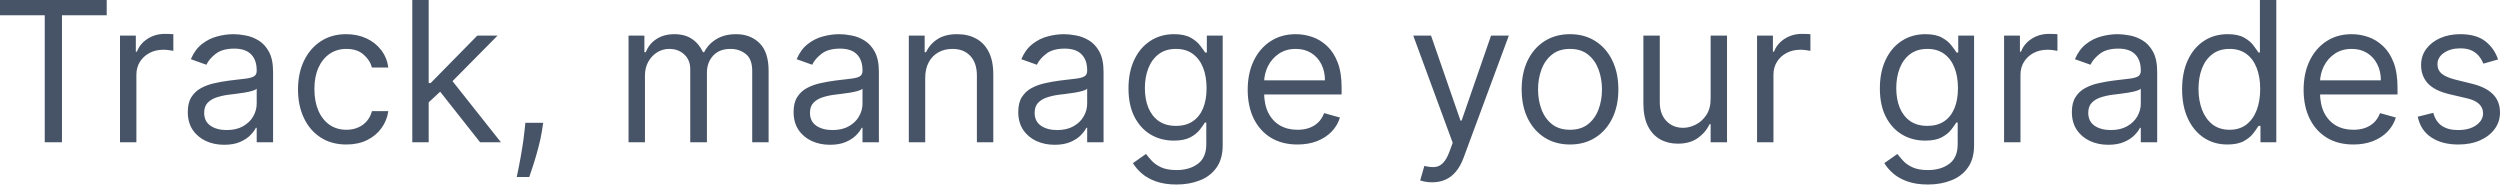 <svg width="205" height="16" viewBox="0 0 205 16" fill="none" xmlns="http://www.w3.org/2000/svg">
<path d="M0 1.253V0H8.75V1.253H5.081V11.666H3.669V1.253H0ZM9.84 11.666V2.917H11.138V4.238H11.229C11.389 3.805 11.677 3.454 12.095 3.184C12.512 2.915 12.984 2.779 13.508 2.779C13.606 2.779 13.73 2.781 13.878 2.785C14.027 2.789 14.139 2.795 14.214 2.802V4.17C14.169 4.158 14.065 4.141 13.901 4.119C13.742 4.092 13.572 4.079 13.394 4.079C12.969 4.079 12.589 4.168 12.255 4.346C11.924 4.521 11.662 4.764 11.469 5.075C11.278 5.383 11.184 5.734 11.184 6.129V11.666H9.84ZM18.383 11.872C17.828 11.872 17.325 11.767 16.873 11.558C16.422 11.345 16.063 11.04 15.796 10.641C15.53 10.239 15.398 9.752 15.398 9.183C15.398 8.682 15.496 8.275 15.694 7.964C15.891 7.648 16.155 7.401 16.486 7.223C16.816 7.044 17.181 6.912 17.58 6.824C17.982 6.734 18.387 6.661 18.793 6.608C19.324 6.539 19.755 6.488 20.086 6.454C20.42 6.416 20.664 6.354 20.815 6.266C20.971 6.179 21.049 6.027 21.049 5.81V5.765C21.049 5.203 20.895 4.765 20.587 4.455C20.284 4.143 19.823 3.987 19.203 3.987C18.561 3.987 18.058 4.128 17.693 4.408C17.329 4.69 17.072 4.99 16.924 5.309L15.649 4.854C15.876 4.321 16.18 3.907 16.56 3.611C16.943 3.312 17.361 3.102 17.813 2.985C18.268 2.863 18.717 2.802 19.158 2.802C19.439 2.802 19.761 2.836 20.126 2.905C20.494 2.97 20.849 3.104 21.191 3.31C21.537 3.514 21.824 3.824 22.051 4.238C22.279 4.652 22.393 5.207 22.393 5.901V11.666H21.049V10.481H20.981C20.889 10.672 20.737 10.874 20.524 11.091C20.312 11.307 20.029 11.492 19.676 11.643C19.322 11.796 18.892 11.872 18.383 11.872ZM18.587 10.664C19.12 10.664 19.568 10.559 19.932 10.351C20.301 10.141 20.578 9.872 20.764 9.542C20.953 9.211 21.049 8.864 21.049 8.499V7.269C20.992 7.337 20.866 7.399 20.673 7.456C20.483 7.51 20.263 7.558 20.012 7.599C19.765 7.637 19.524 7.671 19.288 7.701C19.056 7.728 18.869 7.751 18.725 7.77C18.375 7.815 18.049 7.89 17.745 7.992C17.444 8.091 17.202 8.24 17.015 8.442C16.834 8.639 16.742 8.909 16.742 9.251C16.742 9.718 16.915 10.071 17.261 10.311C17.61 10.546 18.052 10.664 18.587 10.664ZM28.402 11.849C27.582 11.849 26.875 11.655 26.282 11.267C25.69 10.88 25.235 10.347 24.916 9.667C24.596 8.987 24.436 8.21 24.436 7.337C24.436 6.448 24.6 5.664 24.927 4.984C25.257 4.3 25.717 3.767 26.305 3.384C26.898 2.996 27.589 2.802 28.379 2.802C28.994 2.802 29.549 2.917 30.042 3.144C30.536 3.372 30.941 3.691 31.255 4.102C31.571 4.512 31.767 4.99 31.843 5.536H30.498C30.395 5.138 30.168 4.784 29.814 4.478C29.465 4.166 28.994 4.01 28.402 4.01C27.878 4.01 27.418 4.147 27.023 4.42C26.632 4.69 26.326 5.071 26.106 5.565C25.889 6.055 25.781 6.63 25.781 7.291C25.781 7.968 25.887 8.556 26.1 9.058C26.316 9.559 26.62 9.948 27.011 10.225C27.406 10.502 27.87 10.641 28.402 10.641C28.751 10.641 29.069 10.581 29.353 10.458C29.638 10.337 29.879 10.162 30.076 9.935C30.274 9.706 30.414 9.434 30.498 9.115H31.843C31.767 9.631 31.578 10.096 31.278 10.51C30.983 10.92 30.59 11.246 30.099 11.49C29.613 11.729 29.048 11.849 28.402 11.849ZM35.061 8.476L35.038 6.813H35.312L39.14 2.917H40.803L36.724 7.04H36.61L35.061 8.476ZM33.808 11.666V0H35.152V11.666H33.808ZM39.367 11.666L35.95 7.337L36.907 6.403L41.077 11.666H39.367ZM44.539 10.071L44.448 10.687C44.383 11.12 44.284 11.583 44.152 12.076C44.023 12.571 43.887 13.036 43.747 13.472C43.606 13.909 43.491 14.256 43.4 14.515H42.374C42.423 14.271 42.489 13.95 42.568 13.552C42.648 13.153 42.727 12.707 42.807 12.213C42.891 11.723 42.959 11.222 43.012 10.709L43.08 10.071H44.539ZM51.541 11.666V2.917H52.84V4.283H52.954C53.136 3.816 53.431 3.454 53.837 3.195C54.243 2.934 54.731 2.802 55.301 2.802C55.878 2.802 56.359 2.934 56.743 3.195C57.13 3.454 57.431 3.816 57.648 4.283H57.739C57.964 3.832 58.3 3.473 58.748 3.206C59.196 2.938 59.733 2.802 60.36 2.802C61.142 2.802 61.782 3.047 62.28 3.537C62.777 4.023 63.026 4.781 63.026 5.81V11.666H61.681V5.81C61.681 5.164 61.505 4.703 61.152 4.426C60.798 4.149 60.383 4.01 59.904 4.01C59.289 4.01 58.812 4.196 58.474 4.568C58.136 4.937 57.967 5.404 57.967 5.97V11.666H56.6V5.674C56.6 5.176 56.439 4.775 56.116 4.472C55.793 4.164 55.377 4.01 54.869 4.01C54.519 4.01 54.192 4.103 53.888 4.289C53.588 4.476 53.346 4.733 53.159 5.064C52.977 5.391 52.886 5.768 52.886 6.197V11.666H51.541ZM68.059 11.872C67.505 11.872 67.001 11.767 66.549 11.558C66.097 11.345 65.738 11.04 65.472 10.641C65.207 10.239 65.074 9.752 65.074 9.183C65.074 8.682 65.172 8.275 65.37 7.964C65.567 7.648 65.831 7.401 66.162 7.223C66.492 7.044 66.857 6.912 67.256 6.824C67.658 6.734 68.063 6.661 68.469 6.608C69.001 6.539 69.432 6.488 69.762 6.454C70.096 6.416 70.339 6.354 70.491 6.266C70.647 6.179 70.725 6.027 70.725 5.81V5.765C70.725 5.203 70.572 4.765 70.264 4.455C69.96 4.143 69.498 3.987 68.879 3.987C68.237 3.987 67.734 4.128 67.369 4.408C67.005 4.69 66.749 4.99 66.6 5.309L65.325 4.854C65.552 4.321 65.856 3.907 66.236 3.611C66.619 3.312 67.037 3.102 67.49 2.985C67.945 2.863 68.393 2.802 68.834 2.802C69.115 2.802 69.438 2.836 69.802 2.905C70.171 2.97 70.525 3.104 70.867 3.31C71.213 3.514 71.5 3.824 71.728 4.238C71.955 4.652 72.069 5.207 72.069 5.901V11.666H70.725V10.481H70.657C70.566 10.672 70.413 10.874 70.201 11.091C69.988 11.307 69.705 11.492 69.352 11.643C68.999 11.796 68.567 11.872 68.059 11.872ZM68.264 10.664C68.796 10.664 69.244 10.559 69.608 10.351C69.977 10.141 70.254 9.872 70.44 9.542C70.63 9.211 70.725 8.864 70.725 8.499V7.269C70.668 7.337 70.543 7.399 70.349 7.456C70.159 7.51 69.939 7.558 69.688 7.599C69.442 7.637 69.2 7.671 68.964 7.701C68.733 7.728 68.545 7.751 68.401 7.77C68.051 7.815 67.724 7.89 67.42 7.992C67.121 8.091 66.878 8.24 66.691 8.442C66.509 8.639 66.418 8.909 66.418 9.251C66.418 9.718 66.591 10.071 66.937 10.311C67.286 10.546 67.728 10.664 68.264 10.664ZM75.867 6.403V11.666H74.523V2.917H75.822V4.283H75.936C76.141 3.839 76.453 3.482 76.87 3.212C77.288 2.939 77.827 2.802 78.488 2.802C79.081 2.802 79.599 2.924 80.043 3.167C80.487 3.406 80.833 3.771 81.08 4.261C81.326 4.746 81.45 5.362 81.45 6.107V11.666H80.105V6.197C80.105 5.51 79.927 4.975 79.57 4.591C79.213 4.204 78.724 4.01 78.1 4.01C77.671 4.01 77.288 4.103 76.95 4.289C76.615 4.476 76.352 4.746 76.158 5.104C75.965 5.461 75.867 5.893 75.867 6.403ZM86.482 11.872C85.927 11.872 85.424 11.767 84.972 11.558C84.52 11.345 84.161 11.04 83.895 10.641C83.629 10.239 83.497 9.752 83.497 9.183C83.497 8.682 83.595 8.275 83.793 7.964C83.99 7.648 84.254 7.401 84.585 7.223C84.915 7.044 85.28 6.912 85.679 6.824C86.081 6.734 86.486 6.661 86.892 6.608C87.423 6.539 87.855 6.488 88.185 6.454C88.519 6.416 88.762 6.354 88.914 6.266C89.07 6.179 89.148 6.027 89.148 5.81V5.765C89.148 5.203 88.995 4.765 88.687 4.455C88.383 4.143 87.921 3.987 87.302 3.987C86.66 3.987 86.157 4.128 85.792 4.408C85.428 4.69 85.171 4.99 85.023 5.309L83.748 4.854C83.975 4.321 84.279 3.907 84.659 3.611C85.042 3.312 85.46 3.102 85.912 2.985C86.368 2.863 86.816 2.802 87.257 2.802C87.538 2.802 87.861 2.836 88.225 2.905C88.593 2.97 88.948 3.104 89.29 3.31C89.636 3.514 89.923 3.824 90.15 4.238C90.378 4.652 90.492 5.207 90.492 5.901V11.666H89.148V10.481H89.08C88.988 10.672 88.836 10.874 88.624 11.091C88.411 11.307 88.128 11.492 87.775 11.643C87.421 11.796 86.99 11.872 86.482 11.872ZM86.686 10.664C87.219 10.664 87.667 10.559 88.031 10.351C88.4 10.141 88.677 9.872 88.863 9.542C89.053 9.211 89.148 8.864 89.148 8.499V7.269C89.091 7.337 88.965 7.399 88.772 7.456C88.582 7.51 88.362 7.558 88.111 7.599C87.865 7.637 87.623 7.671 87.387 7.701C87.156 7.728 86.968 7.751 86.824 7.77C86.474 7.815 86.147 7.89 85.843 7.992C85.543 8.091 85.301 8.24 85.114 8.442C84.932 8.639 84.841 8.909 84.841 9.251C84.841 9.718 85.014 10.071 85.36 10.311C85.709 10.546 86.151 10.664 86.686 10.664ZM96.478 15.13C95.828 15.13 95.27 15.046 94.804 14.88C94.336 14.716 93.946 14.5 93.635 14.23C93.328 13.964 93.083 13.68 92.901 13.376L93.971 12.624C94.093 12.783 94.247 12.965 94.433 13.17C94.619 13.379 94.874 13.559 95.197 13.712C95.522 13.867 95.95 13.945 96.478 13.945C97.185 13.945 97.767 13.774 98.227 13.432C98.687 13.09 98.916 12.555 98.916 11.826V10.048H98.802C98.704 10.208 98.563 10.405 98.381 10.641C98.202 10.872 97.944 11.08 97.606 11.262C97.272 11.441 96.82 11.53 96.25 11.53C95.543 11.53 94.91 11.363 94.347 11.029C93.789 10.694 93.347 10.207 93.02 9.57C92.697 8.932 92.536 8.157 92.536 7.246C92.536 6.35 92.693 5.569 93.009 4.905C93.324 4.236 93.763 3.72 94.324 3.355C94.887 2.987 95.537 2.802 96.272 2.802C96.843 2.802 97.294 2.898 97.629 3.087C97.967 3.274 98.225 3.486 98.403 3.726C98.585 3.96 98.726 4.155 98.825 4.306H98.961V2.917H100.261V11.917C100.261 12.669 100.089 13.28 99.747 13.752C99.409 14.226 98.954 14.574 98.381 14.793C97.811 15.018 97.177 15.13 96.478 15.13ZM96.433 10.322C96.971 10.322 97.427 10.198 97.799 9.952C98.171 9.705 98.455 9.349 98.649 8.886C98.842 8.423 98.939 7.868 98.939 7.223C98.939 6.592 98.844 6.036 98.654 5.553C98.464 5.071 98.183 4.693 97.811 4.42C97.438 4.147 96.979 4.01 96.433 4.01C95.862 4.01 95.388 4.155 95.008 4.443C94.632 4.731 94.349 5.119 94.16 5.606C93.973 6.091 93.88 6.63 93.88 7.223C93.88 7.83 93.975 8.368 94.165 8.835C94.358 9.298 94.643 9.663 95.019 9.929C95.399 10.191 95.87 10.322 96.433 10.322ZM106.39 11.849C105.546 11.849 104.82 11.662 104.208 11.29C103.6 10.914 103.131 10.39 102.801 9.718C102.475 9.043 102.311 8.255 102.311 7.36C102.311 6.464 102.475 5.674 102.801 4.99C103.131 4.302 103.591 3.767 104.18 3.384C104.773 2.996 105.463 2.802 106.253 2.802C106.71 2.802 107.159 2.878 107.604 3.03C108.048 3.182 108.452 3.429 108.817 3.771C109.181 4.109 109.472 4.557 109.688 5.115C109.905 5.674 110.013 6.361 110.013 7.178V7.747H103.269V6.585H108.646C108.646 6.091 108.547 5.651 108.35 5.264C108.156 4.876 107.879 4.57 107.518 4.346C107.161 4.122 106.74 4.01 106.253 4.01C105.718 4.01 105.255 4.143 104.864 4.408C104.476 4.671 104.178 5.013 103.969 5.434C103.76 5.856 103.656 6.307 103.656 6.79V7.565C103.656 8.225 103.77 8.786 103.997 9.245C104.229 9.701 104.55 10.048 104.96 10.288C105.37 10.523 105.847 10.641 106.39 10.641C106.744 10.641 107.062 10.592 107.347 10.493C107.636 10.39 107.885 10.239 108.093 10.037C108.303 9.832 108.464 9.578 108.577 9.274L109.877 9.638C109.739 10.079 109.51 10.466 109.187 10.8C108.864 11.131 108.465 11.389 107.991 11.575C107.516 11.758 106.982 11.849 106.39 11.849ZM117.435 14.948C117.208 14.948 117.004 14.929 116.826 14.891C116.647 14.857 116.524 14.823 116.456 14.789L116.798 13.603C117.125 13.687 117.413 13.717 117.664 13.695C117.915 13.672 118.136 13.559 118.33 13.359C118.527 13.161 118.708 12.839 118.871 12.395L119.122 11.711L115.886 2.917H117.344L119.76 9.889H119.851L122.267 2.917H123.725L120.011 12.943C119.844 13.394 119.636 13.769 119.39 14.065C119.143 14.364 118.856 14.587 118.529 14.731C118.206 14.876 117.843 14.948 117.435 14.948ZM128.741 11.849C127.951 11.849 127.258 11.66 126.661 11.284C126.069 10.908 125.606 10.383 125.272 9.706C124.941 9.03 124.776 8.24 124.776 7.337C124.776 6.426 124.941 5.63 125.272 4.95C125.606 4.27 126.069 3.743 126.661 3.367C127.258 2.991 127.951 2.802 128.741 2.802C129.531 2.802 130.222 2.991 130.814 3.367C131.411 3.743 131.874 4.27 132.205 4.95C132.539 5.63 132.706 6.426 132.706 7.337C132.706 8.24 132.539 9.03 132.205 9.706C131.874 10.383 131.411 10.908 130.814 11.284C130.222 11.66 129.531 11.849 128.741 11.849ZM128.741 10.641C129.34 10.641 129.835 10.487 130.222 10.18C130.61 9.872 130.896 9.468 131.082 8.966C131.268 8.465 131.362 7.922 131.362 7.337C131.362 6.752 131.268 6.207 131.082 5.702C130.896 5.197 130.61 4.788 130.222 4.478C129.835 4.166 129.34 4.01 128.741 4.01C128.14 4.01 127.647 4.166 127.26 4.478C126.872 4.788 126.585 5.197 126.4 5.702C126.213 6.207 126.12 6.752 126.12 7.337C126.12 7.922 126.213 8.465 126.4 8.966C126.585 9.468 126.872 9.872 127.26 10.18C127.647 10.487 128.14 10.641 128.741 10.641ZM140.272 8.089V2.917H141.616V11.666H140.272V10.185H140.181C139.976 10.63 139.657 11.008 139.224 11.318C138.791 11.626 138.245 11.781 137.584 11.781C137.036 11.781 136.55 11.66 136.125 11.422C135.7 11.178 135.365 10.814 135.122 10.328C134.88 9.838 134.757 9.221 134.757 8.476V2.917H136.102V8.385C136.102 9.023 136.28 9.532 136.637 9.912C136.998 10.292 137.459 10.481 138.016 10.481C138.351 10.481 138.691 10.396 139.036 10.225C139.386 10.054 139.678 9.792 139.913 9.439C140.153 9.086 140.272 8.635 140.272 8.089ZM144.079 11.666V2.917H145.378V4.238H145.469C145.629 3.805 145.918 3.454 146.335 3.184C146.753 2.915 147.224 2.779 147.747 2.779C147.847 2.779 147.97 2.781 148.118 2.785C148.266 2.789 148.378 2.795 148.454 2.802V4.17C148.408 4.158 148.304 4.141 148.14 4.119C147.981 4.092 147.812 4.079 147.634 4.079C147.208 4.079 146.829 4.168 146.494 4.346C146.164 4.521 145.901 4.764 145.708 5.075C145.518 5.383 145.423 5.734 145.423 6.129V11.666H144.079ZM158.091 15.13C157.442 15.13 156.884 15.046 156.417 14.88C155.95 14.716 155.561 14.5 155.249 14.23C154.941 13.964 154.696 13.68 154.514 13.376L155.585 12.624C155.706 12.783 155.86 12.965 156.046 13.17C156.232 13.379 156.487 13.559 156.81 13.712C157.136 13.867 157.564 13.945 158.091 13.945C158.798 13.945 159.381 13.774 159.84 13.432C160.3 13.09 160.53 12.555 160.53 11.826V10.048H160.415C160.317 10.208 160.177 10.405 159.994 10.641C159.816 10.872 159.557 11.08 159.219 11.262C158.885 11.441 158.433 11.53 157.864 11.53C157.157 11.53 156.523 11.363 155.961 11.029C155.402 10.694 154.96 10.207 154.633 9.57C154.31 8.932 154.149 8.157 154.149 7.246C154.149 6.35 154.307 5.569 154.622 4.905C154.937 4.236 155.376 3.72 155.938 3.355C156.5 2.987 157.15 2.802 157.887 2.802C158.456 2.802 158.908 2.898 159.242 3.087C159.58 3.274 159.839 3.486 160.017 3.726C160.199 3.96 160.34 4.155 160.438 4.306H160.575V2.917H161.874V11.917C161.874 12.669 161.703 13.28 161.361 13.752C161.023 14.226 160.568 14.574 159.994 14.793C159.425 15.018 158.79 15.13 158.091 15.13ZM158.046 10.322C158.585 10.322 159.041 10.198 159.413 9.952C159.786 9.705 160.068 9.349 160.262 8.886C160.455 8.423 160.553 7.868 160.553 7.223C160.553 6.592 160.457 6.036 160.268 5.553C160.077 5.071 159.797 4.693 159.425 4.42C159.052 4.147 158.592 4.01 158.046 4.01C157.476 4.01 157.001 4.155 156.621 4.443C156.245 4.731 155.963 5.119 155.773 5.606C155.587 6.091 155.493 6.63 155.493 7.223C155.493 7.83 155.589 8.368 155.778 8.835C155.972 9.298 156.257 9.663 156.633 9.929C157.012 10.191 157.484 10.322 158.046 10.322ZM164.334 11.666V2.917H165.634V4.238H165.725C165.884 3.805 166.173 3.454 166.59 3.184C167.008 2.915 167.48 2.779 168.003 2.779C168.102 2.779 168.226 2.781 168.374 2.785C168.522 2.789 168.634 2.795 168.71 2.802V4.17C168.665 4.158 168.559 4.141 168.397 4.119C168.237 4.092 168.068 4.079 167.89 4.079C167.465 4.079 167.085 4.168 166.75 4.346C166.42 4.521 166.158 4.764 165.964 5.075C165.774 5.383 165.679 5.734 165.679 6.129V11.666H164.334ZM172.879 11.872C172.324 11.872 171.821 11.767 171.369 11.558C170.917 11.345 170.558 11.04 170.292 10.641C170.026 10.239 169.893 9.752 169.893 9.183C169.893 8.682 169.992 8.275 170.19 7.964C170.387 7.648 170.651 7.401 170.982 7.223C171.312 7.044 171.677 6.912 172.076 6.824C172.478 6.734 172.882 6.661 173.289 6.608C173.82 6.539 174.251 6.488 174.582 6.454C174.916 6.416 175.159 6.354 175.311 6.266C175.466 6.179 175.545 6.027 175.545 5.81V5.765C175.545 5.203 175.39 4.765 175.083 4.455C174.78 4.143 174.317 3.987 173.699 3.987C173.057 3.987 172.554 4.128 172.189 4.408C171.825 4.69 171.568 4.99 171.42 5.309L170.144 4.854C170.372 4.321 170.676 3.907 171.056 3.611C171.439 3.312 171.857 3.102 172.309 2.985C172.764 2.863 173.213 2.802 173.653 2.802C173.934 2.802 174.257 2.836 174.621 2.905C174.99 2.97 175.345 3.104 175.687 3.31C176.033 3.514 176.32 3.824 176.547 4.238C176.775 4.652 176.889 5.207 176.889 5.901V11.666H175.545V10.481H175.476C175.385 10.672 175.233 10.874 175.02 11.091C174.808 11.307 174.525 11.492 174.171 11.643C173.818 11.796 173.387 11.872 172.879 11.872ZM173.083 10.664C173.616 10.664 174.064 10.559 174.428 10.351C174.797 10.141 175.073 9.872 175.26 9.542C175.449 9.211 175.545 8.864 175.545 8.499V7.269C175.487 7.337 175.362 7.399 175.169 7.456C174.978 7.51 174.759 7.558 174.508 7.599C174.26 7.637 174.02 7.671 173.784 7.701C173.552 7.728 173.365 7.751 173.221 7.77C172.871 7.815 172.544 7.89 172.24 7.992C171.94 8.091 171.698 8.24 171.511 8.442C171.329 8.639 171.237 8.909 171.237 9.251C171.237 9.718 171.411 10.071 171.756 10.311C172.106 10.546 172.548 10.664 173.083 10.664ZM182.647 11.849C181.917 11.849 181.273 11.664 180.715 11.296C180.158 10.923 179.72 10.4 179.406 9.723C179.09 9.044 178.932 8.24 178.932 7.314C178.932 6.395 179.09 5.598 179.406 4.922C179.72 4.245 180.16 3.724 180.721 3.355C181.283 2.987 181.932 2.802 182.669 2.802C183.24 2.802 183.689 2.898 184.02 3.087C184.354 3.274 184.608 3.486 184.783 3.726C184.961 3.96 185.1 4.155 185.199 4.306H185.313V0H186.657V11.666H185.358V10.322H185.199C185.1 10.481 184.959 10.683 184.778 10.925C184.595 11.165 184.334 11.38 183.997 11.569C183.659 11.756 183.209 11.849 182.647 11.849ZM182.829 10.641C183.368 10.641 183.824 10.5 184.196 10.22C184.568 9.935 184.851 9.542 185.045 9.041C185.239 8.535 185.335 7.952 185.335 7.291C185.335 6.638 185.241 6.067 185.05 5.577C184.861 5.083 184.58 4.699 184.207 4.426C183.835 4.149 183.376 4.01 182.829 4.01C182.259 4.01 181.785 4.156 181.405 4.449C181.029 4.737 180.746 5.13 180.556 5.628C180.37 6.122 180.277 6.676 180.277 7.291C180.277 7.915 180.372 8.48 180.562 8.989C180.755 9.494 181.04 9.897 181.416 10.197C181.796 10.493 182.267 10.641 182.829 10.641ZM192.975 11.849C192.132 11.849 191.404 11.662 190.793 11.29C190.186 10.914 189.716 10.39 189.386 9.718C189.059 9.043 188.896 8.255 188.896 7.36C188.896 6.464 189.059 5.674 189.386 4.99C189.716 4.302 190.176 3.767 190.764 3.384C191.357 2.996 192.048 2.802 192.838 2.802C193.294 2.802 193.744 2.878 194.188 3.03C194.632 3.182 195.037 3.429 195.401 3.771C195.766 4.109 196.057 4.557 196.274 5.115C196.489 5.674 196.597 6.361 196.597 7.178V7.747H189.853V6.585H195.231C195.231 6.091 195.132 5.651 194.934 5.264C194.741 4.876 194.464 4.57 194.103 4.346C193.746 4.122 193.324 4.01 192.838 4.01C192.302 4.01 191.839 4.143 191.448 4.408C191.061 4.671 190.762 5.013 190.554 5.434C190.345 5.856 190.24 6.307 190.24 6.79V7.565C190.24 8.225 190.354 8.786 190.582 9.245C190.813 9.701 191.135 10.048 191.545 10.288C191.955 10.523 192.431 10.641 192.975 10.641C193.328 10.641 193.647 10.592 193.931 10.493C194.22 10.39 194.469 10.239 194.678 10.037C194.887 9.832 195.048 9.578 195.163 9.274L196.461 9.638C196.325 10.079 196.094 10.466 195.772 10.8C195.449 11.131 195.05 11.389 194.575 11.575C194.101 11.758 193.567 11.849 192.975 11.849ZM204.841 4.876L203.633 5.218C203.557 5.016 203.445 4.821 203.297 4.631C203.152 4.438 202.955 4.278 202.704 4.153C202.454 4.027 202.133 3.964 201.742 3.964C201.206 3.964 200.76 4.088 200.403 4.335C200.05 4.578 199.873 4.888 199.873 5.264C199.873 5.598 199.995 5.861 200.238 6.055C200.48 6.249 200.86 6.411 201.377 6.539L202.676 6.859C203.458 7.048 204.042 7.339 204.425 7.73C204.809 8.117 205 8.616 205 9.228C205 9.729 204.856 10.178 204.567 10.572C204.282 10.967 203.883 11.279 203.371 11.507C202.859 11.735 202.262 11.849 201.582 11.849C200.69 11.849 199.951 11.655 199.367 11.267C198.781 10.88 198.411 10.315 198.256 9.57L199.532 9.251C199.653 9.722 199.883 10.075 200.221 10.311C200.563 10.546 201.009 10.664 201.559 10.664C202.186 10.664 202.683 10.53 203.052 10.265C203.424 9.995 203.611 9.672 203.611 9.296C203.611 8.992 203.504 8.739 203.292 8.533C203.078 8.325 202.752 8.168 202.311 8.066L200.853 7.724C200.051 7.535 199.463 7.24 199.087 6.842C198.715 6.439 198.529 5.935 198.529 5.332C198.529 4.838 198.668 4.401 198.944 4.021C199.226 3.641 199.607 3.344 200.089 3.127C200.576 2.911 201.126 2.802 201.742 2.802C202.608 2.802 203.288 2.992 203.781 3.372C204.278 3.752 204.632 4.253 204.841 4.876Z" fill="#475467"/>
</svg>
